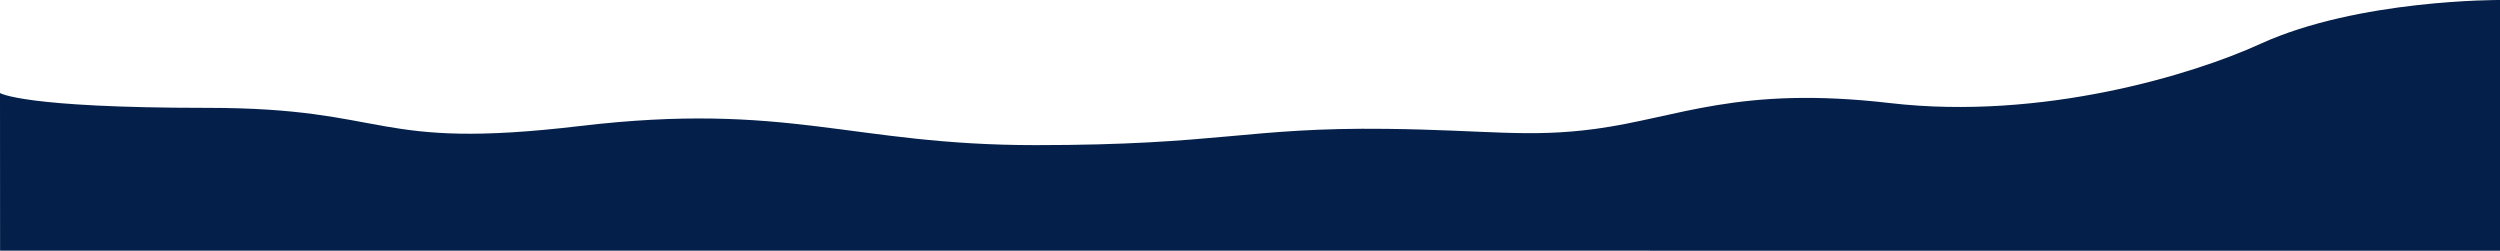 <svg xmlns="http://www.w3.org/2000/svg" viewBox="0 0 1925 193.06"><defs><style>.cls-1{fill:#041f4a;}</style></defs><title>fondo2Recurso 9</title><g id="Capa_2" data-name="Capa 2"><g id="Capa_1-2" data-name="Capa 1"><path class="cls-1" d="M0,71.62S17,83.05,159.54,83.05s126.1,33.07,286.93,14,208.35,14.7,350.9,14.7S960,97.94,1067.86,99.22c77.07.91,109.12,7,160.83,0,63.74-8.64,109.65-33.44,226.62-19.85s233.37-21.91,285.1-45.56C1815.83-.68,1925,0,1925,0V193.06L.06,193Z"/></g></g></svg>
